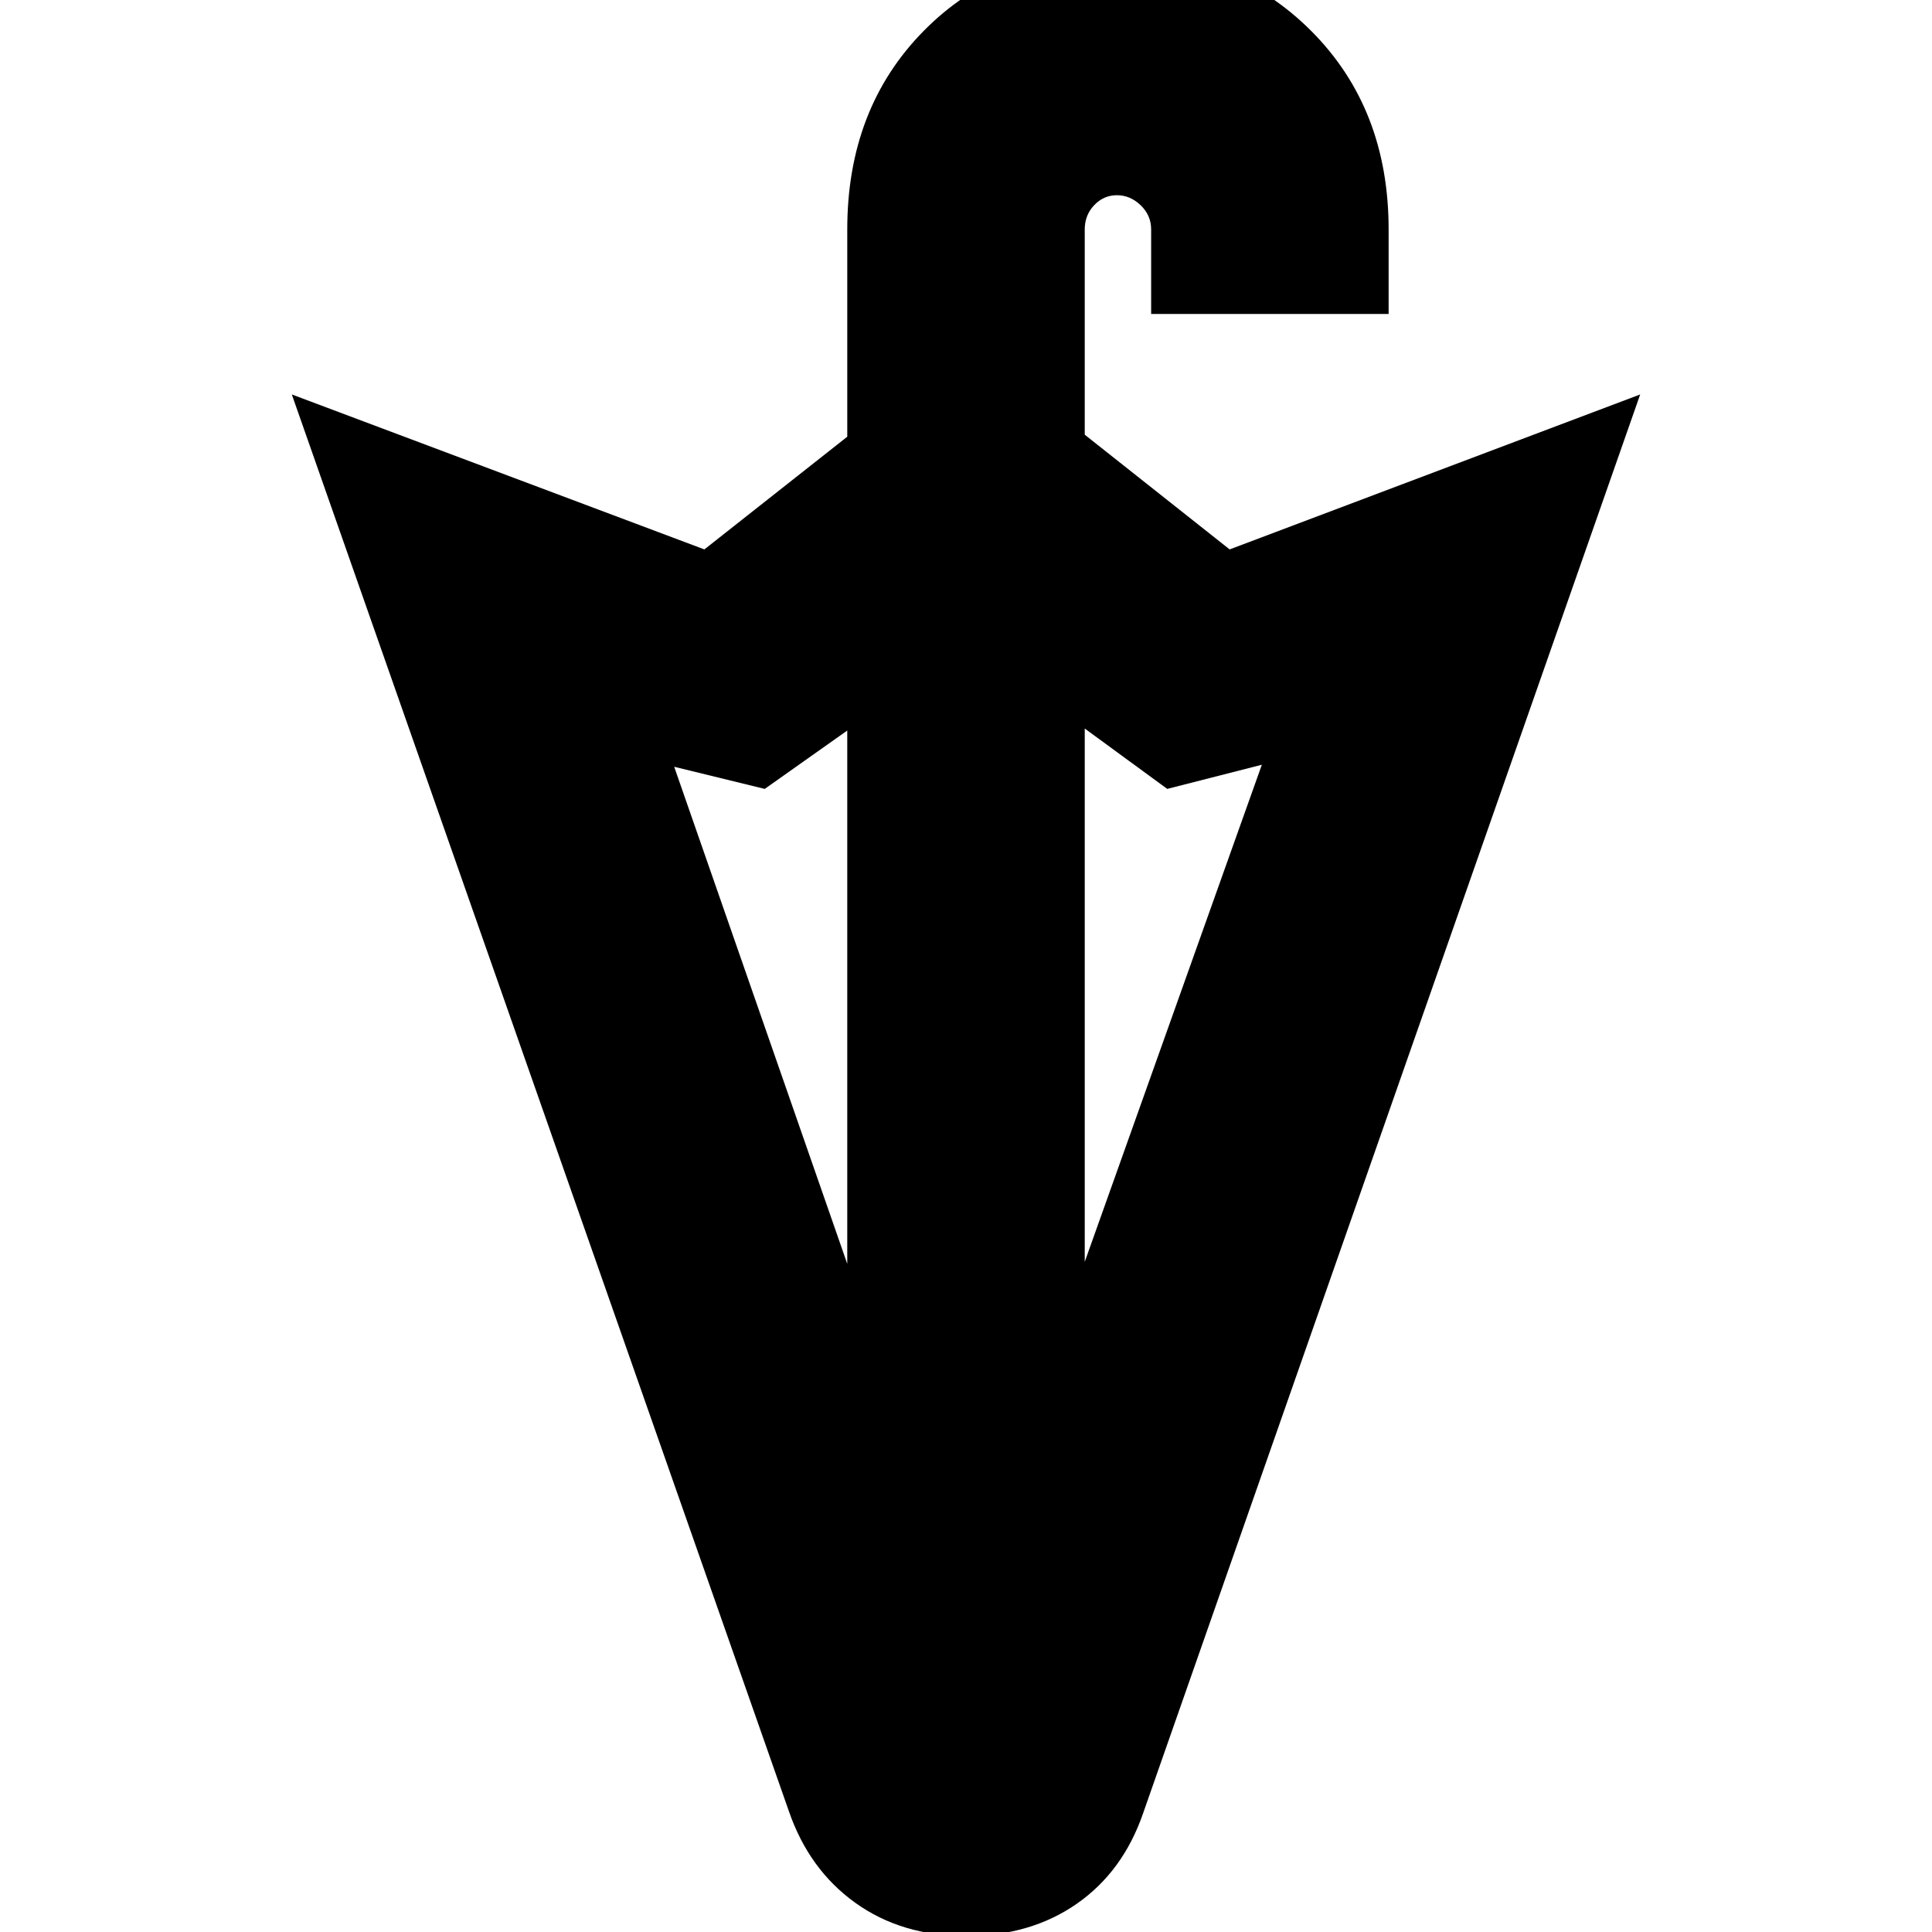 <svg xmlns="http://www.w3.org/2000/svg" height="20" viewBox="0 -960 960 960" width="20"><path d="M480 2q-32 0-55-16.5T392-60L145-764l205 77 71-56v-103q0-60 37.84-98.5T555-983q58.32 0 96.66 38.5Q690-906 690-846v42H572v-42q0-7-5.2-12t-11.8-5q-6.6 0-11.3 4.95-4.7 4.94-4.7 12.05v102l72 57 204-77L568-59q-10 29-33 45T480 2Zm59-335 88-247-47 12-41-30v265Zm-118 1v-265l-41 29-45-11 86 247Z"/></svg>